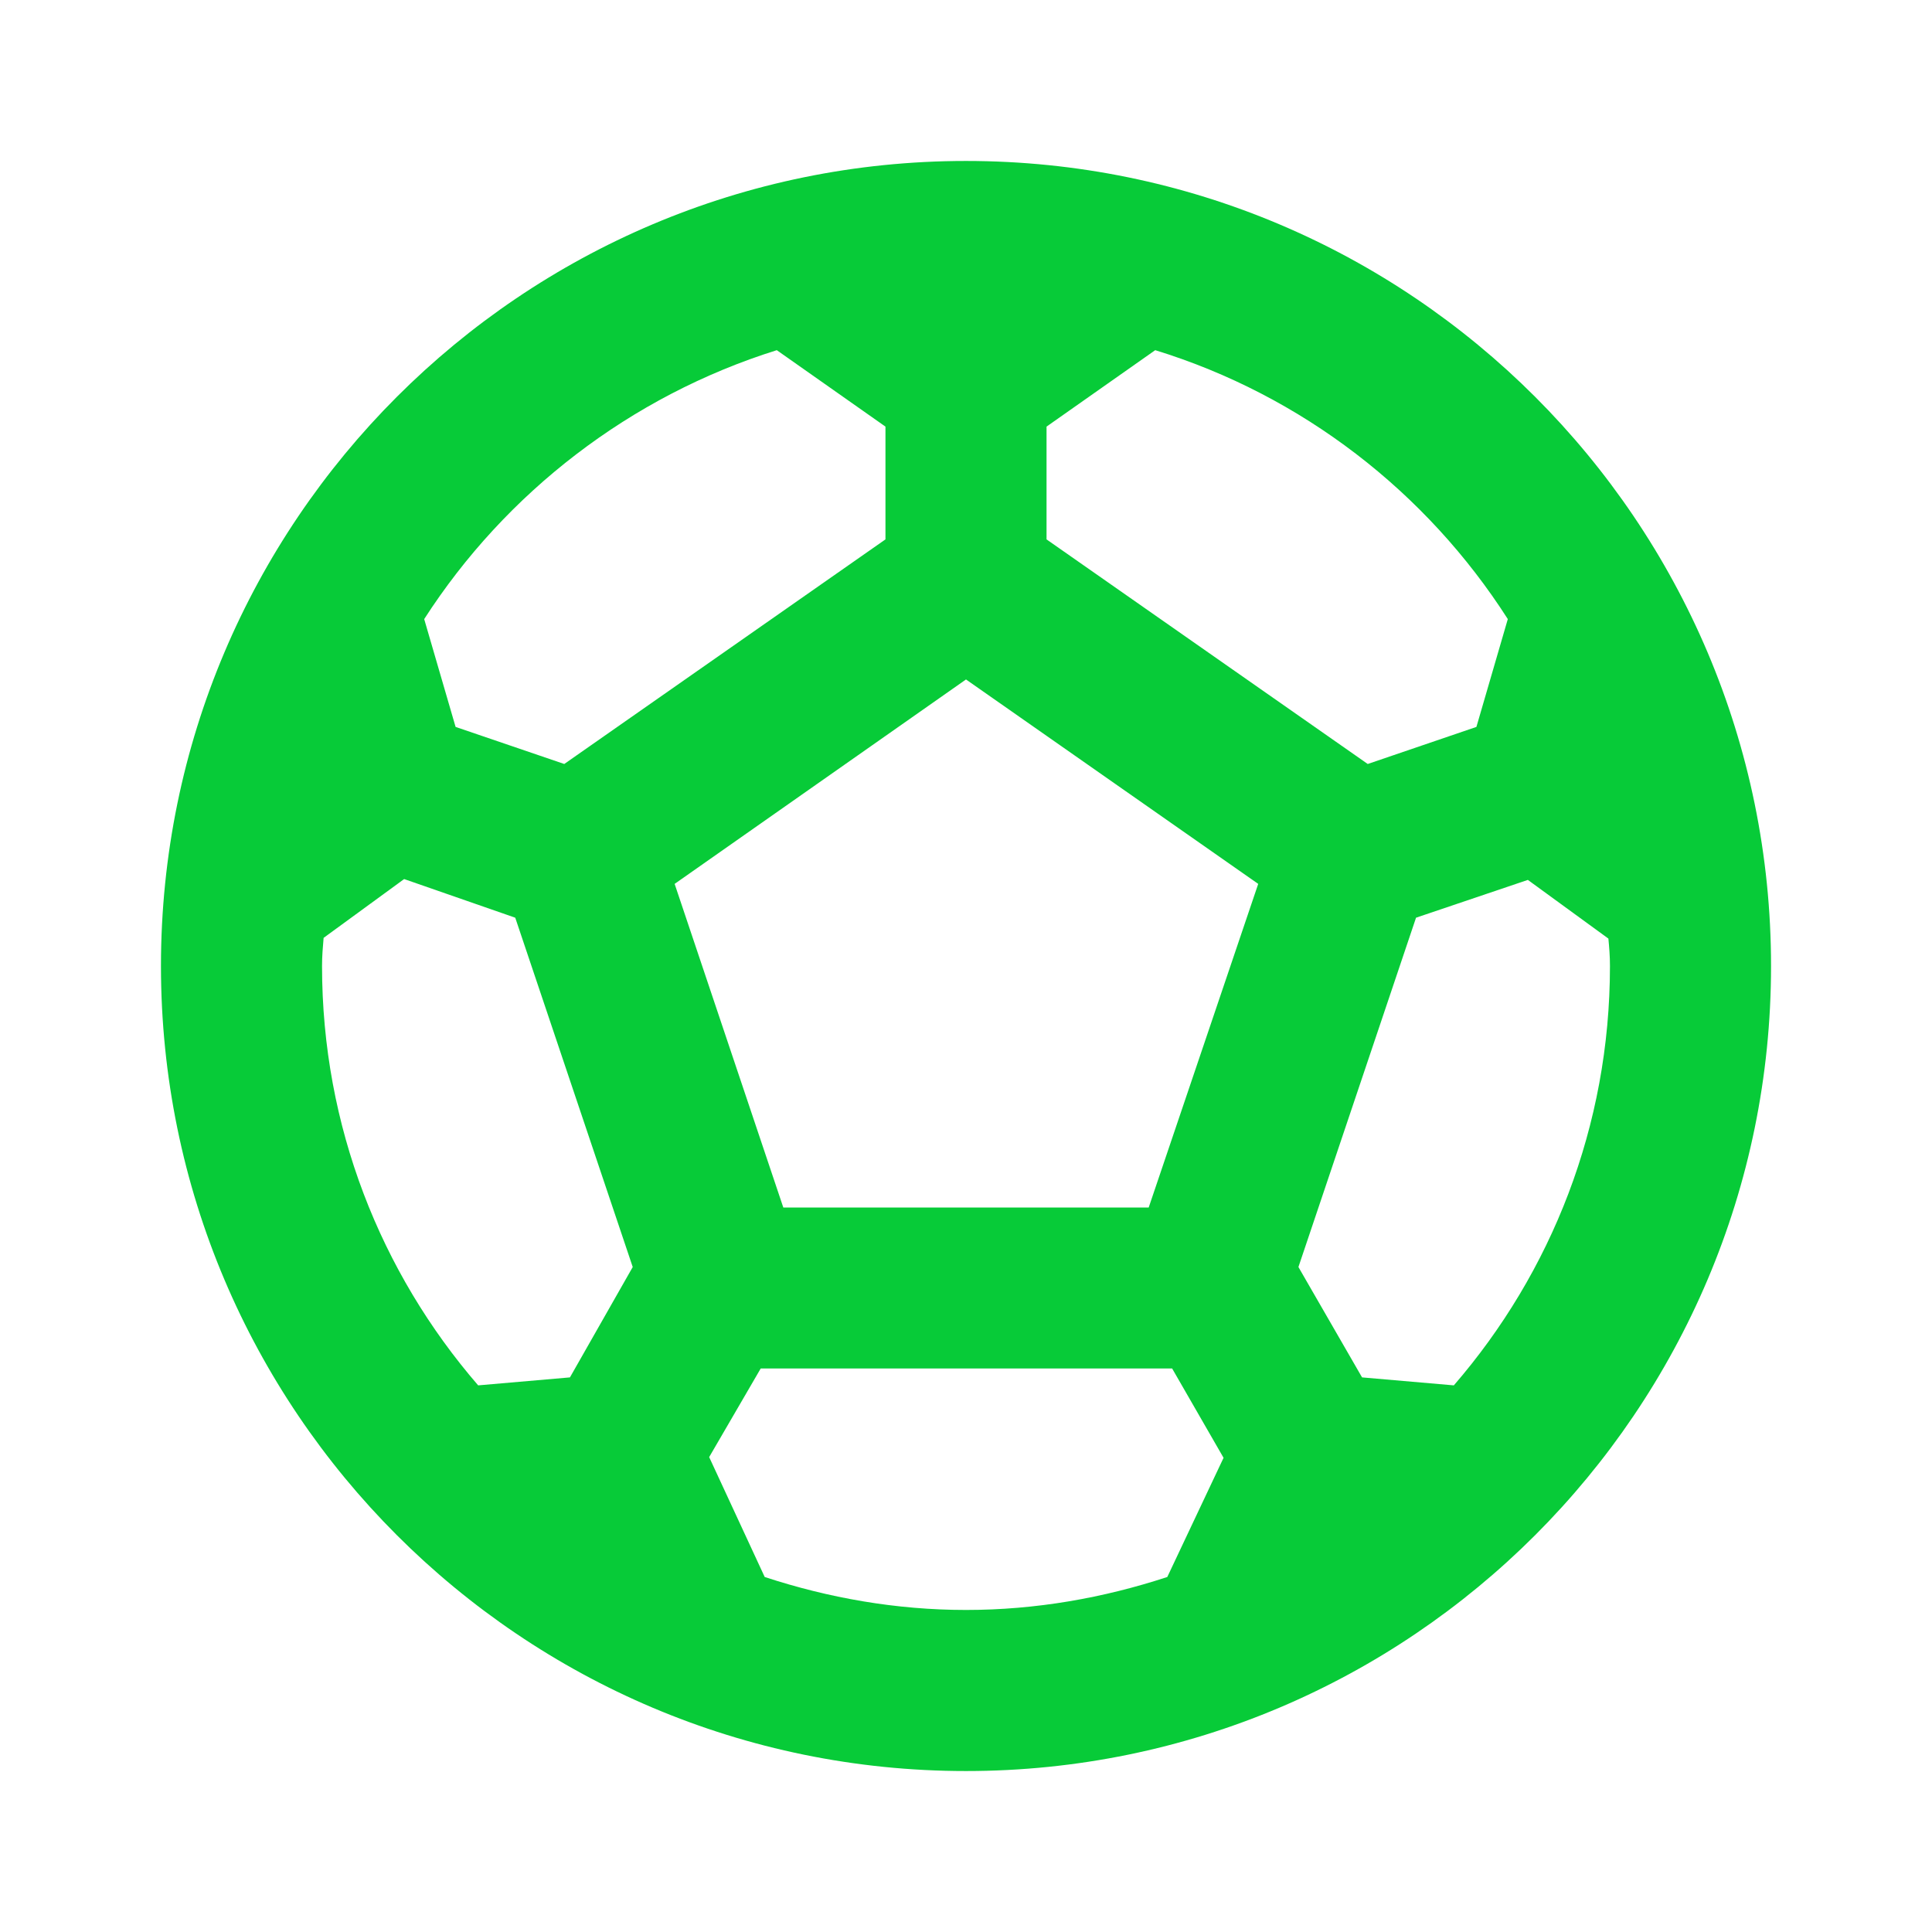 <svg width="16" height="16" viewBox="0 0 16 16" fill="none" xmlns="http://www.w3.org/2000/svg">
<g clip-path="url(#clip0_3550_19912)">
<path d="M8 1.333C4.32 1.333 1.333 4.32 1.333 8C1.333 11.68 4.32 14.667 8 14.667C11.68 14.667 14.667 11.68 14.667 8C14.667 4.32 11.68 1.333 8 1.333ZM8.667 3.533L9.567 2.9C10.78 3.273 11.813 4.073 12.487 5.127L12.227 6.02L11.327 6.327L8.667 4.467V3.533ZM6.433 2.9L7.333 3.533V4.467L4.673 6.327L3.773 6.02L3.513 5.127C4.187 4.08 5.22 3.28 6.433 2.9ZM4.72 11.407L3.96 11.473C3.153 10.54 2.667 9.327 2.667 8C2.667 7.92 2.673 7.847 2.68 7.767L3.347 7.28L4.267 7.6L5.24 10.493L4.72 11.407ZM9.667 13.06C9.14 13.233 8.58 13.333 8 13.333C7.42 13.333 6.86 13.233 6.333 13.06L5.873 12.067L6.3 11.333H9.707L10.133 12.073L9.667 13.06ZM9.513 10H6.487L5.587 7.32L8 5.627L10.42 7.32L9.513 10ZM12.04 11.473L11.28 11.407L10.753 10.493L11.727 7.6L12.653 7.287L13.32 7.773C13.327 7.847 13.333 7.92 13.333 8C13.333 9.327 12.847 10.54 12.04 11.473Z" fill="#07CB38"/>
</g>
<defs>
<clipPath id="clip0_3550_19912">
<rect width="16" height="16" fill="white"/>
</clipPath>
</defs>
</svg>
